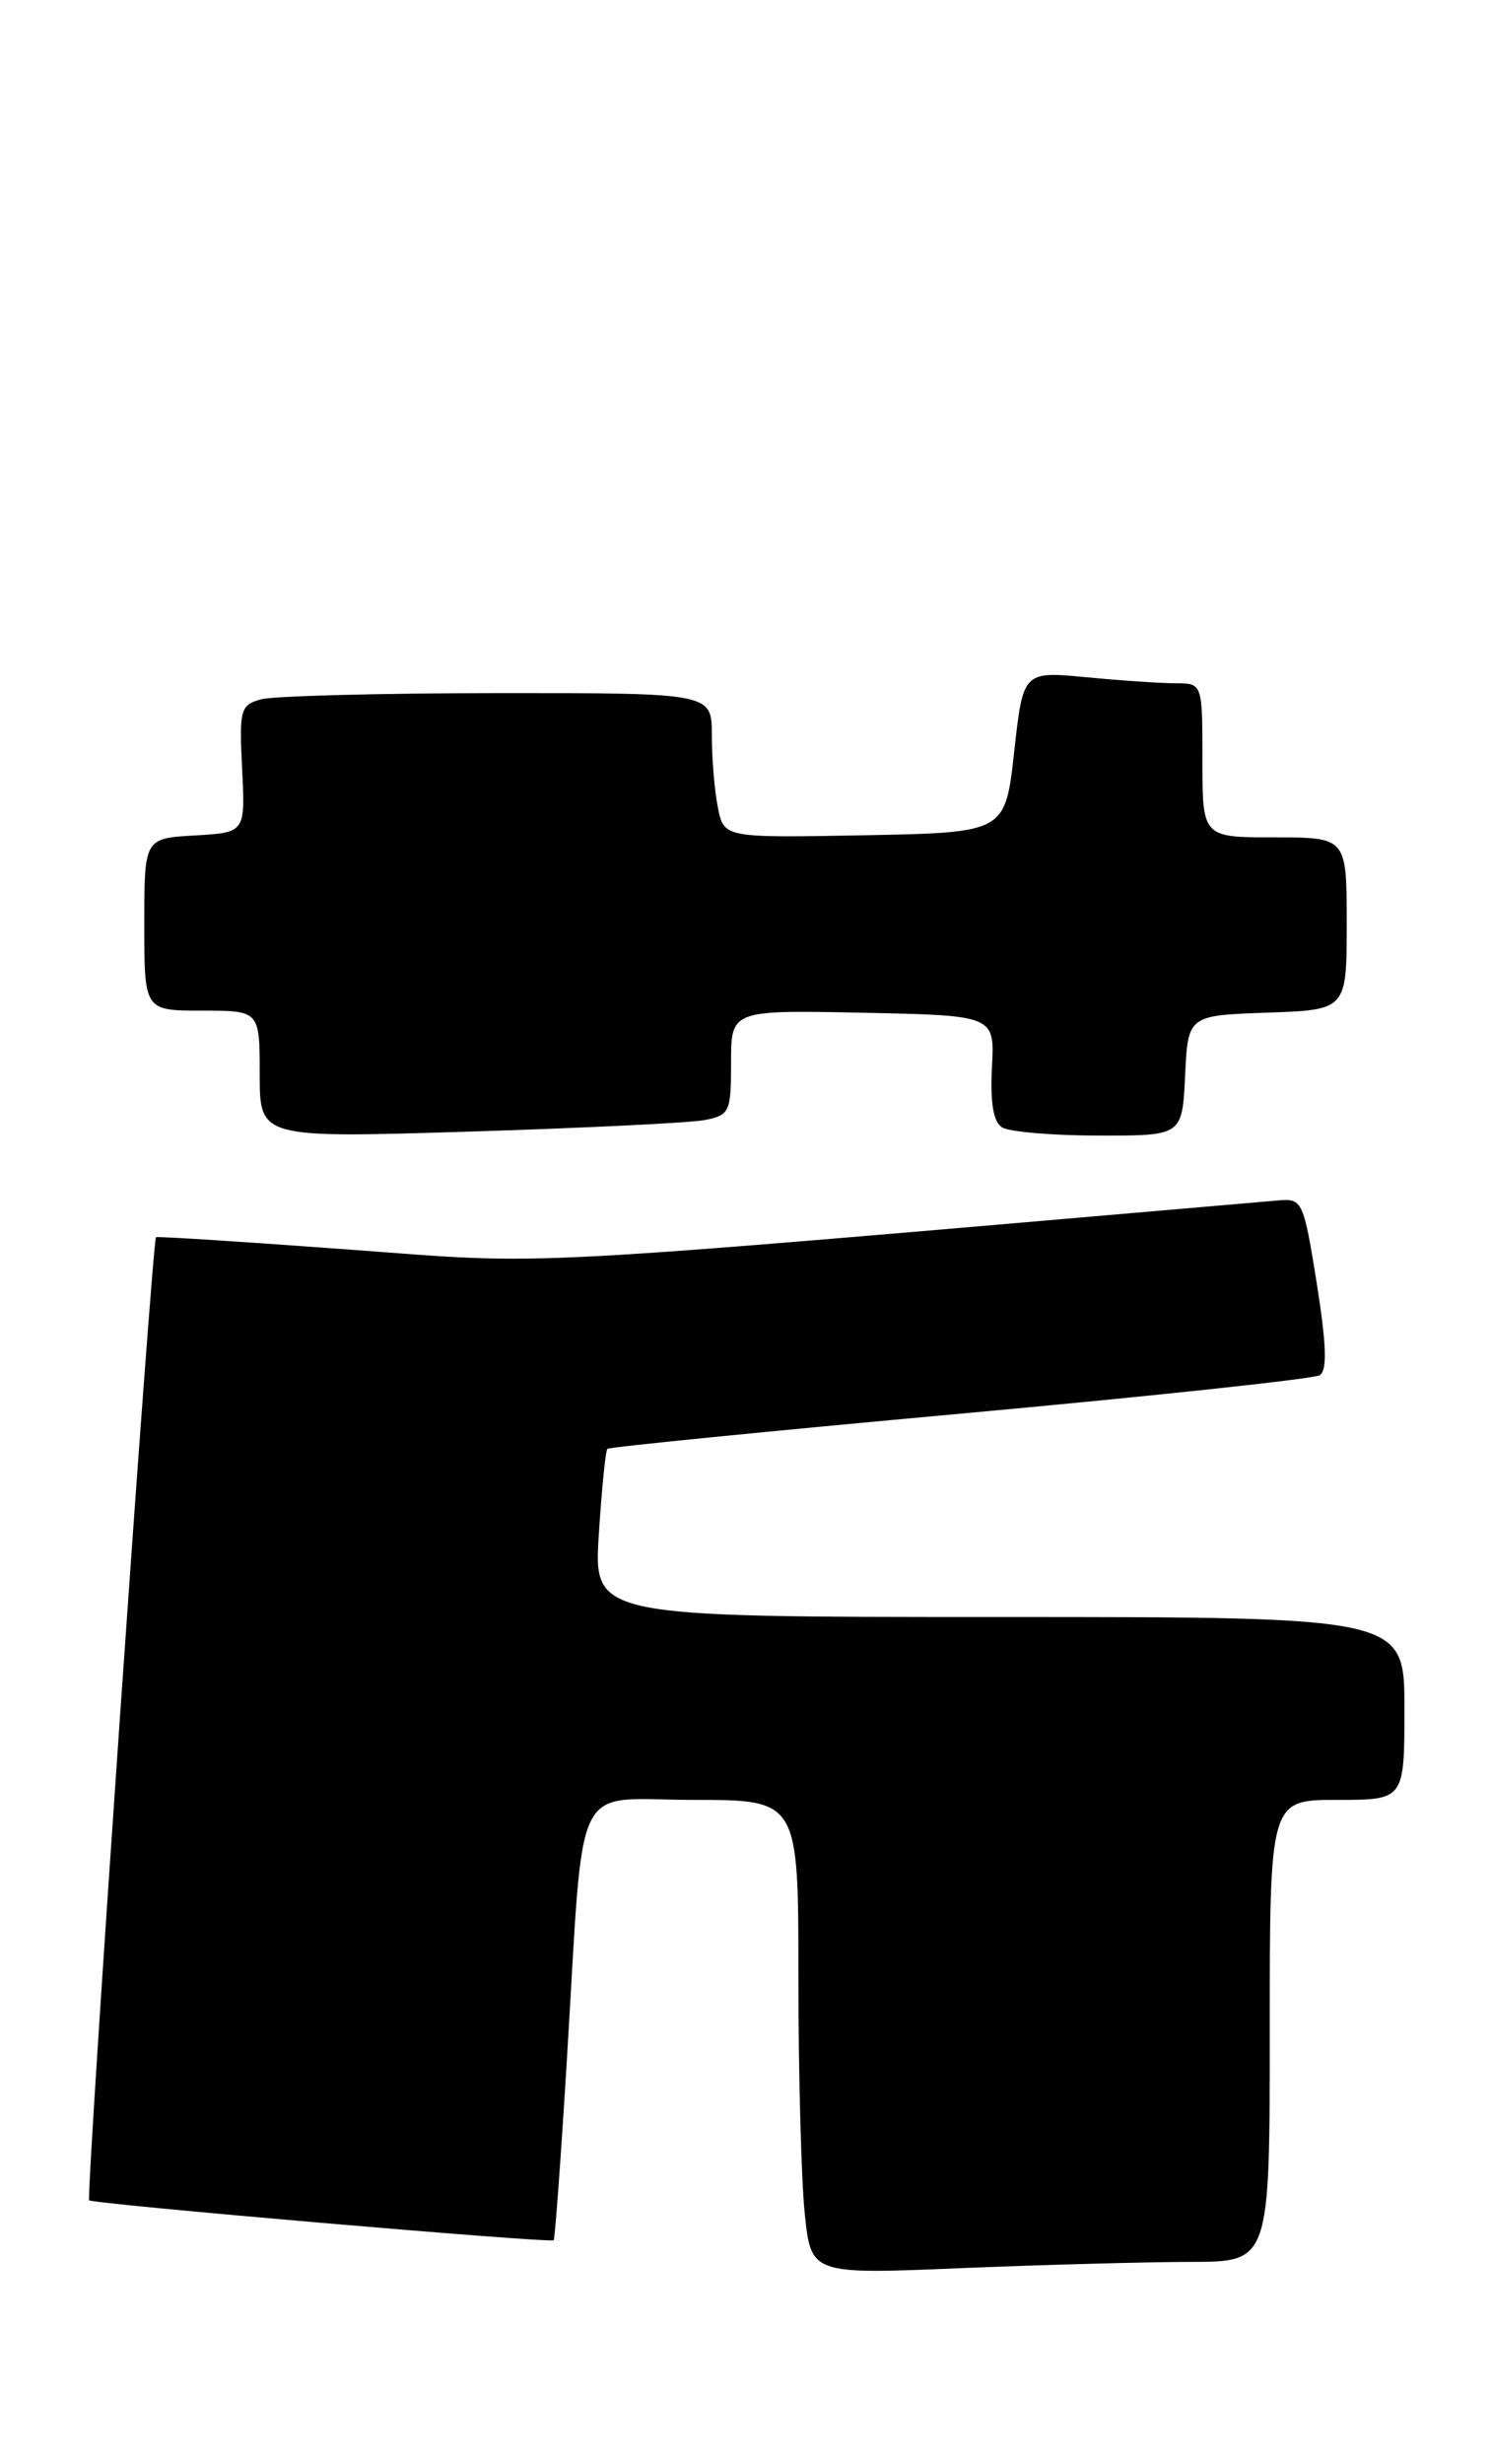 <?xml version="1.0" encoding="UTF-8" standalone="no"?>
<!DOCTYPE svg PUBLIC "-//W3C//DTD SVG 1.1//EN" "http://www.w3.org/Graphics/SVG/1.1/DTD/svg11.dtd" >
<svg xmlns="http://www.w3.org/2000/svg" xmlns:xlink="http://www.w3.org/1999/xlink" version="1.1" viewBox="0 0 155 256">
 <g >
 <path fill="currentColor"
d=" M 123.75 235.00 C 132.00 235.00 132.00 235.00 132.00 211.00 C 132.00 187.00 132.00 187.00 139.00 187.00 C 146.00 187.00 146.00 187.00 146.00 177.50 C 146.00 168.00 146.00 168.00 103.86 168.00 C 61.72 168.00 61.72 168.00 62.25 159.44 C 62.55 154.73 62.95 150.72 63.14 150.53 C 63.34 150.34 79.83 148.70 99.79 146.88 C 119.75 145.06 136.58 143.26 137.19 142.88 C 137.99 142.39 137.90 139.76 136.89 133.35 C 135.53 124.86 135.38 124.51 132.99 124.71 C 51.35 131.75 57.86 131.41 36.36 129.83 C 25.44 129.02 16.38 128.44 16.22 128.54 C 15.82 128.80 8.91 228.24 9.27 228.60 C 9.66 228.99 57.26 233.08 57.56 232.75 C 57.69 232.61 58.31 224.18 58.93 214.00 C 60.77 183.98 59.30 187.00 72.06 187.00 C 83.00 187.00 83.00 187.00 83.00 205.35 C 83.00 215.45 83.30 226.54 83.66 230.00 C 84.32 236.30 84.32 236.30 99.91 235.65 C 108.48 235.30 119.21 235.01 123.75 235.00 Z  M 73.25 116.37 C 75.85 115.87 76.00 115.54 76.00 110.39 C 76.00 104.94 76.00 104.94 89.71 105.22 C 103.41 105.50 103.41 105.50 103.12 110.89 C 102.93 114.55 103.26 116.55 104.17 117.13 C 104.90 117.59 109.42 117.98 114.20 117.98 C 122.90 118.00 122.90 118.00 123.20 111.75 C 123.50 105.50 123.50 105.50 131.75 105.21 C 140.00 104.92 140.00 104.92 140.00 95.96 C 140.00 87.00 140.00 87.00 132.50 87.00 C 125.00 87.00 125.00 87.00 125.00 79.00 C 125.00 71.00 125.00 71.00 122.25 70.99 C 120.74 70.99 116.54 70.71 112.93 70.36 C 106.36 69.74 106.36 69.74 105.43 78.12 C 104.50 86.50 104.50 86.50 89.88 86.78 C 75.26 87.05 75.26 87.05 74.63 83.90 C 74.28 82.17 74.00 78.78 74.00 76.37 C 74.00 72.00 74.00 72.00 51.75 72.01 C 39.51 72.02 28.45 72.31 27.17 72.65 C 24.99 73.24 24.86 73.68 25.17 79.89 C 25.50 86.50 25.50 86.50 20.25 86.80 C 15.00 87.10 15.00 87.10 15.00 96.05 C 15.00 105.00 15.00 105.00 21.00 105.00 C 27.00 105.00 27.00 105.00 27.00 111.62 C 27.00 118.24 27.00 118.24 48.75 117.57 C 60.71 117.20 71.74 116.66 73.25 116.37 Z "/>
</g>
</svg>